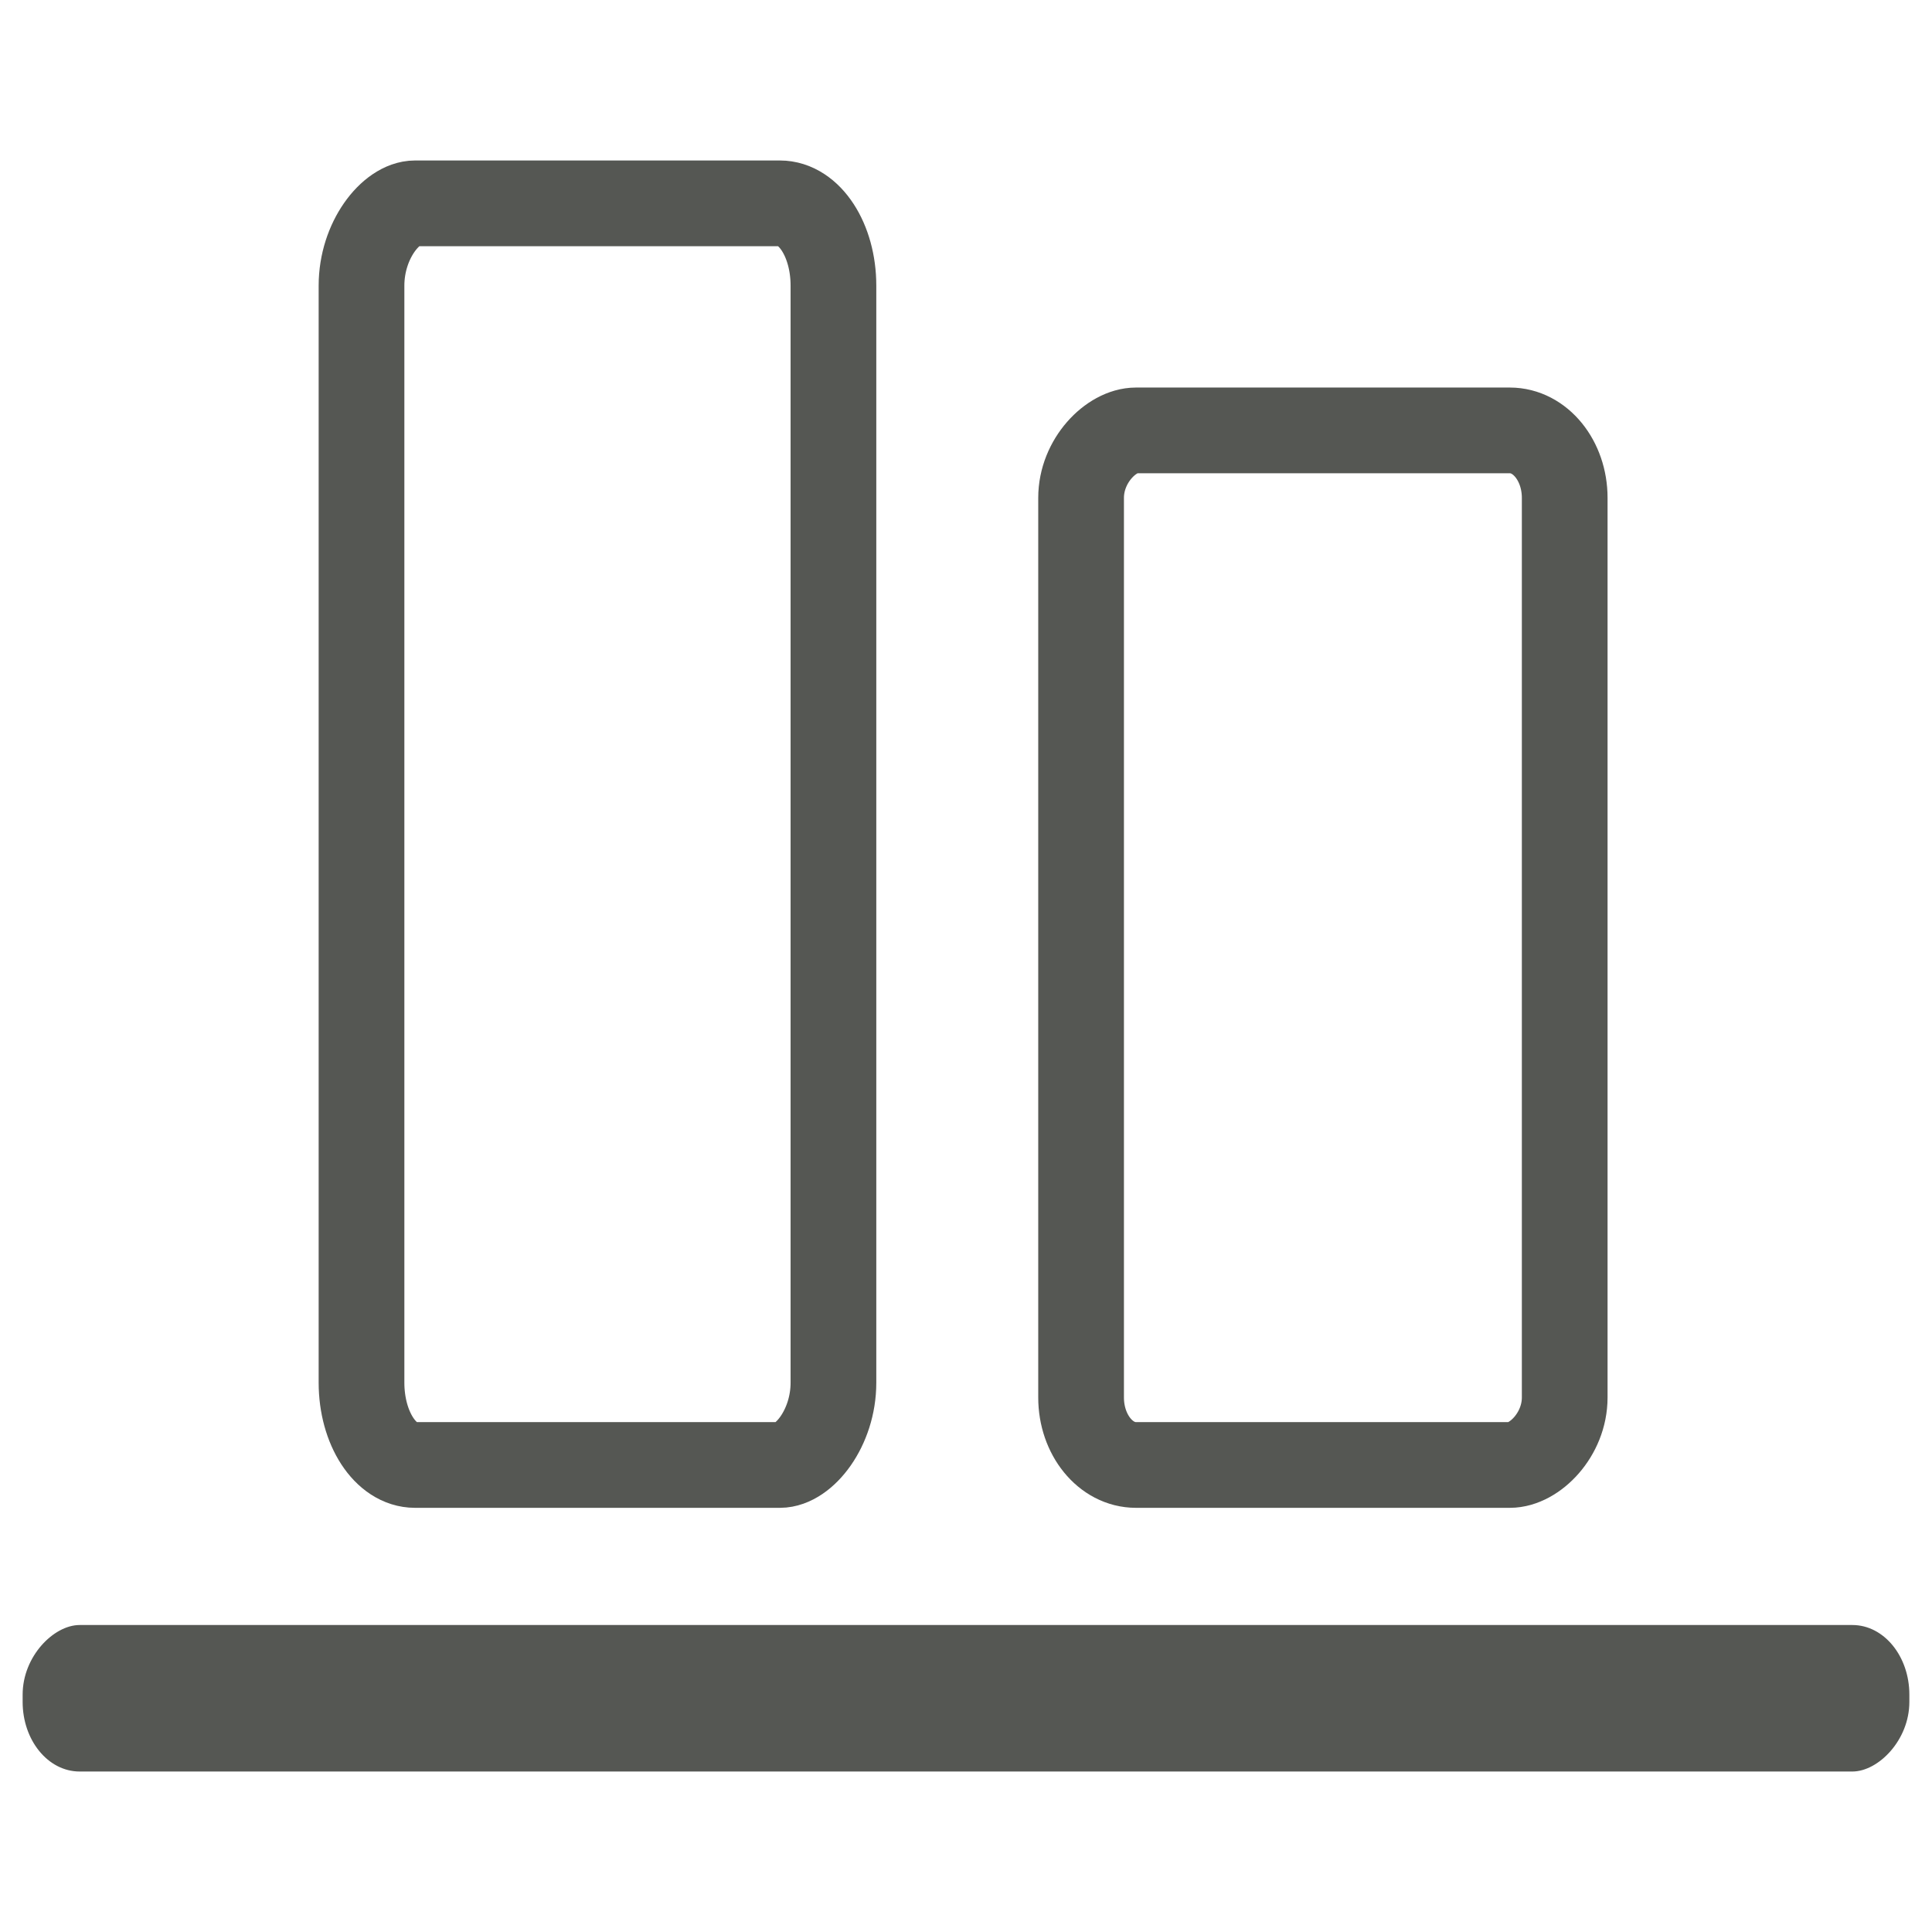 <?xml version="1.0" encoding="UTF-8" standalone="no"?>
<!-- Created with Inkscape (http://www.inkscape.org/) -->

<svg
   xmlns:dc="http://purl.org/dc/elements/1.1/"
   xmlns:cc="http://creativecommons.org/ns#"
   xmlns:rdf="http://www.w3.org/1999/02/22-rdf-syntax-ns#"
   xmlns:svg="http://www.w3.org/2000/svg"
   xmlns="http://www.w3.org/2000/svg"
   xmlns:sodipodi="http://sodipodi.sourceforge.net/DTD/sodipodi-0.dtd"
   xmlns:inkscape="http://www.inkscape.org/namespaces/inkscape"
   width="512"
   height="512"
   id="svg2"
   version="1.1"
   inkscape:version="0.48.4 r9939"
   sodipodi:docname="align-vertical-bottom.svg">
  <defs
     id="defs4" />
  <sodipodi:namedview
     id="base"
     pagecolor="#ffffff"
     bordercolor="#666666"
     borderopacity="1.0"
     inkscape:pageopacity="0.0"
     inkscape:pageshadow="2"
     inkscape:zoom="0.7"
     inkscape:cx="-64.71832"
     inkscape:cy="255.22637"
     inkscape:document-units="px"
     inkscape:current-layer="layer1"
     showgrid="false"
     inkscape:window-width="1309"
     inkscape:window-height="750"
     inkscape:window-x="55"
     inkscape:window-y="-3"
     inkscape:window-maximized="1" />
  <g
     inkscape:label="Layer 1"
     inkscape:groupmode="layer"
     id="layer1"
     transform="translate(0,-540.362)">
    <g
       id="g3766">
      <rect
         transform="matrix(0,1,-1,0,0,0)"
         ry="14.532"
         rx="17.883"
         y="-414.663"
         x="654.422"
         height="128.164"
         width="274.173"
         id="rect3075"
         style="fill:none;fill-opacity:1;stroke:#555753;stroke-width:22.713;stroke-linecap:round;stroke-linejoin:round;stroke-miterlimit:4;stroke-opacity:1;stroke-dasharray:none" />
      <rect
         transform="matrix(0,1,-1,0,0,0)"
         ry="14.181"
         rx="21.808"
         y="-220.87"
         x="594.248"
         height="125.067"
         width="334.347"
         id="rect3075-4"
         style="fill:none;fill-opacity:1;stroke:#555753;stroke-width:22.713;stroke-linecap:round;stroke-linejoin:round;stroke-miterlimit:4;stroke-opacity:1;stroke-dasharray:none" />
      <rect
         transform="matrix(0,1,-1,0,0,0)"
         rx="17.883"
         ry="14.532"
         y="-505.432"
         x="971.577"
         height="498.864"
         width="37.688"
         id="rect3004"
         style="fill:#555753;fill-opacity:1;fill-rule:evenodd;stroke:#555753;stroke-width:1.136" />
    </g>
  </g>
</svg>
